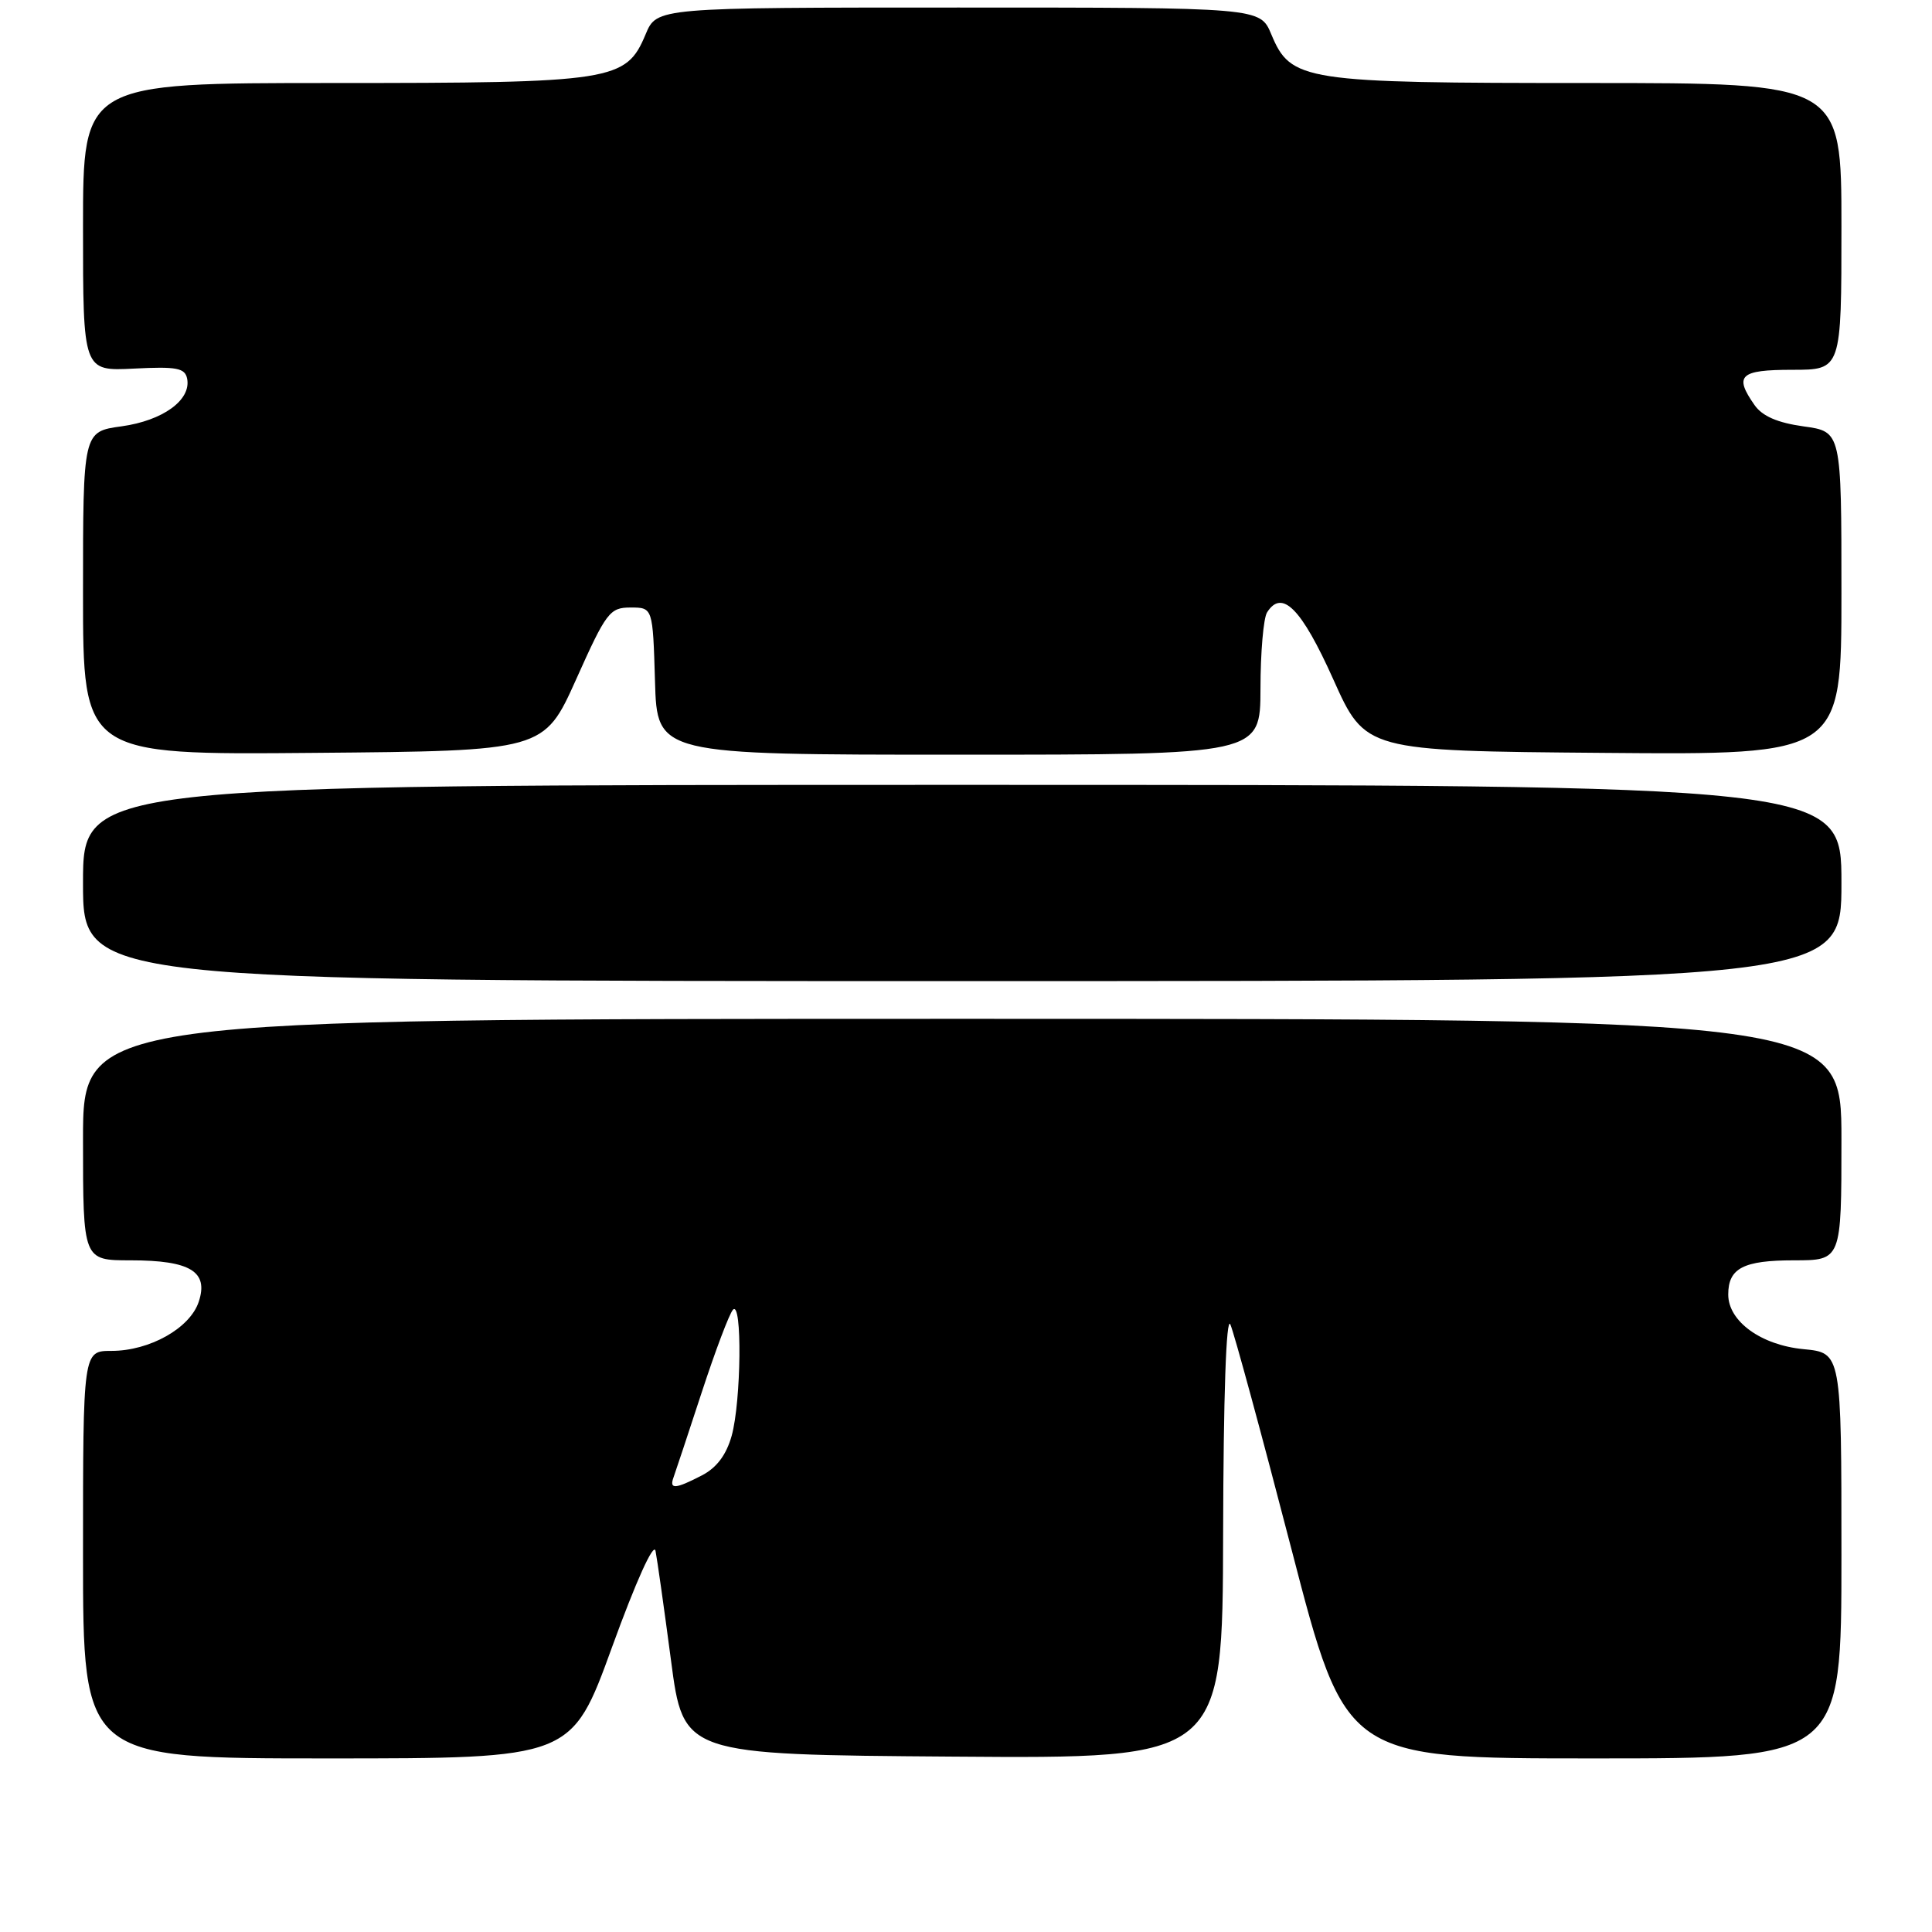 <?xml version="1.0" encoding="UTF-8" standalone="no"?>
<!DOCTYPE svg PUBLIC "-//W3C//DTD SVG 1.1//EN" "http://www.w3.org/Graphics/SVG/1.1/DTD/svg11.dtd" >
<svg xmlns="http://www.w3.org/2000/svg" xmlns:xlink="http://www.w3.org/1999/xlink" version="1.1" viewBox="0 0 256 256">
 <g >
 <path fill="currentColor"
d=" M 81.10 218.25 C 84.27 209.52 86.62 204.32 86.86 205.50 C 87.08 206.60 88.00 213.12 88.91 220.00 C 90.55 232.50 90.55 232.50 126.28 232.76 C 162.00 233.03 162.00 233.03 162.07 203.26 C 162.11 184.95 162.48 174.27 163.03 175.50 C 163.52 176.60 167.16 189.99 171.12 205.25 C 178.31 233.00 178.31 233.00 211.16 233.00 C 244.00 233.00 244.00 233.00 244.00 206.13 C 244.00 179.25 244.00 179.25 238.97 178.77 C 233.34 178.23 229.00 175.08 229.00 171.53 C 229.00 168.04 231.01 167.00 237.70 167.00 C 244.00 167.00 244.00 167.00 244.00 151.00 C 244.00 135.00 244.00 135.00 127.50 135.00 C 11.00 135.00 11.00 135.00 11.00 151.00 C 11.00 167.00 11.00 167.00 17.31 167.00 C 25.22 167.00 27.67 168.49 26.33 172.50 C 25.17 176.00 19.82 179.00 14.77 179.00 C 11.00 179.00 11.00 179.00 11.00 206.00 C 11.00 233.00 11.00 233.00 43.37 233.00 C 75.74 233.00 75.74 233.00 81.10 218.25 Z  M 244.00 117.00 C 244.00 104.00 244.00 104.00 127.50 104.00 C 11.00 104.00 11.00 104.00 11.00 117.00 C 11.00 130.00 11.00 130.00 127.50 130.00 C 244.00 130.00 244.00 130.00 244.00 117.00 Z  M 76.35 90.00 C 80.33 81.11 80.80 80.50 83.55 80.50 C 86.50 80.50 86.50 80.50 86.79 90.25 C 87.07 100.00 87.07 100.00 127.04 100.00 C 167.00 100.00 167.00 100.00 167.02 91.25 C 167.02 86.44 167.42 81.89 167.89 81.15 C 169.87 78.01 172.44 80.60 176.66 90.00 C 180.92 99.50 180.92 99.50 212.46 99.76 C 244.00 100.03 244.00 100.03 244.00 78.61 C 244.00 57.19 244.00 57.19 238.99 56.50 C 235.54 56.02 233.52 55.15 232.49 53.68 C 229.73 49.75 230.53 49.00 237.50 49.00 C 244.00 49.00 244.00 49.00 244.00 30.00 C 244.00 11.00 244.00 11.00 210.47 11.00 C 172.62 11.00 171.05 10.76 168.45 4.54 C 166.97 1.00 166.97 1.00 127.00 1.00 C 87.03 1.00 87.03 1.00 85.55 4.54 C 82.95 10.75 81.33 11.00 44.03 11.00 C 11.00 11.00 11.00 11.00 11.00 30.09 C 11.00 49.18 11.00 49.18 17.74 48.84 C 23.43 48.55 24.52 48.76 24.80 50.19 C 25.34 53.01 21.58 55.73 16.11 56.49 C 11.00 57.19 11.00 57.19 11.00 78.61 C 11.00 100.03 11.00 100.03 41.54 99.76 C 72.08 99.50 72.08 99.50 76.35 90.00 Z  M 89.25 195.75 C 89.50 195.06 91.18 190.00 92.98 184.50 C 94.78 179.00 96.64 174.07 97.12 173.55 C 98.36 172.21 98.22 185.67 96.95 190.25 C 96.24 192.78 94.97 194.48 93.00 195.50 C 89.47 197.33 88.65 197.38 89.25 195.75 Z "/>
</g>
</svg>